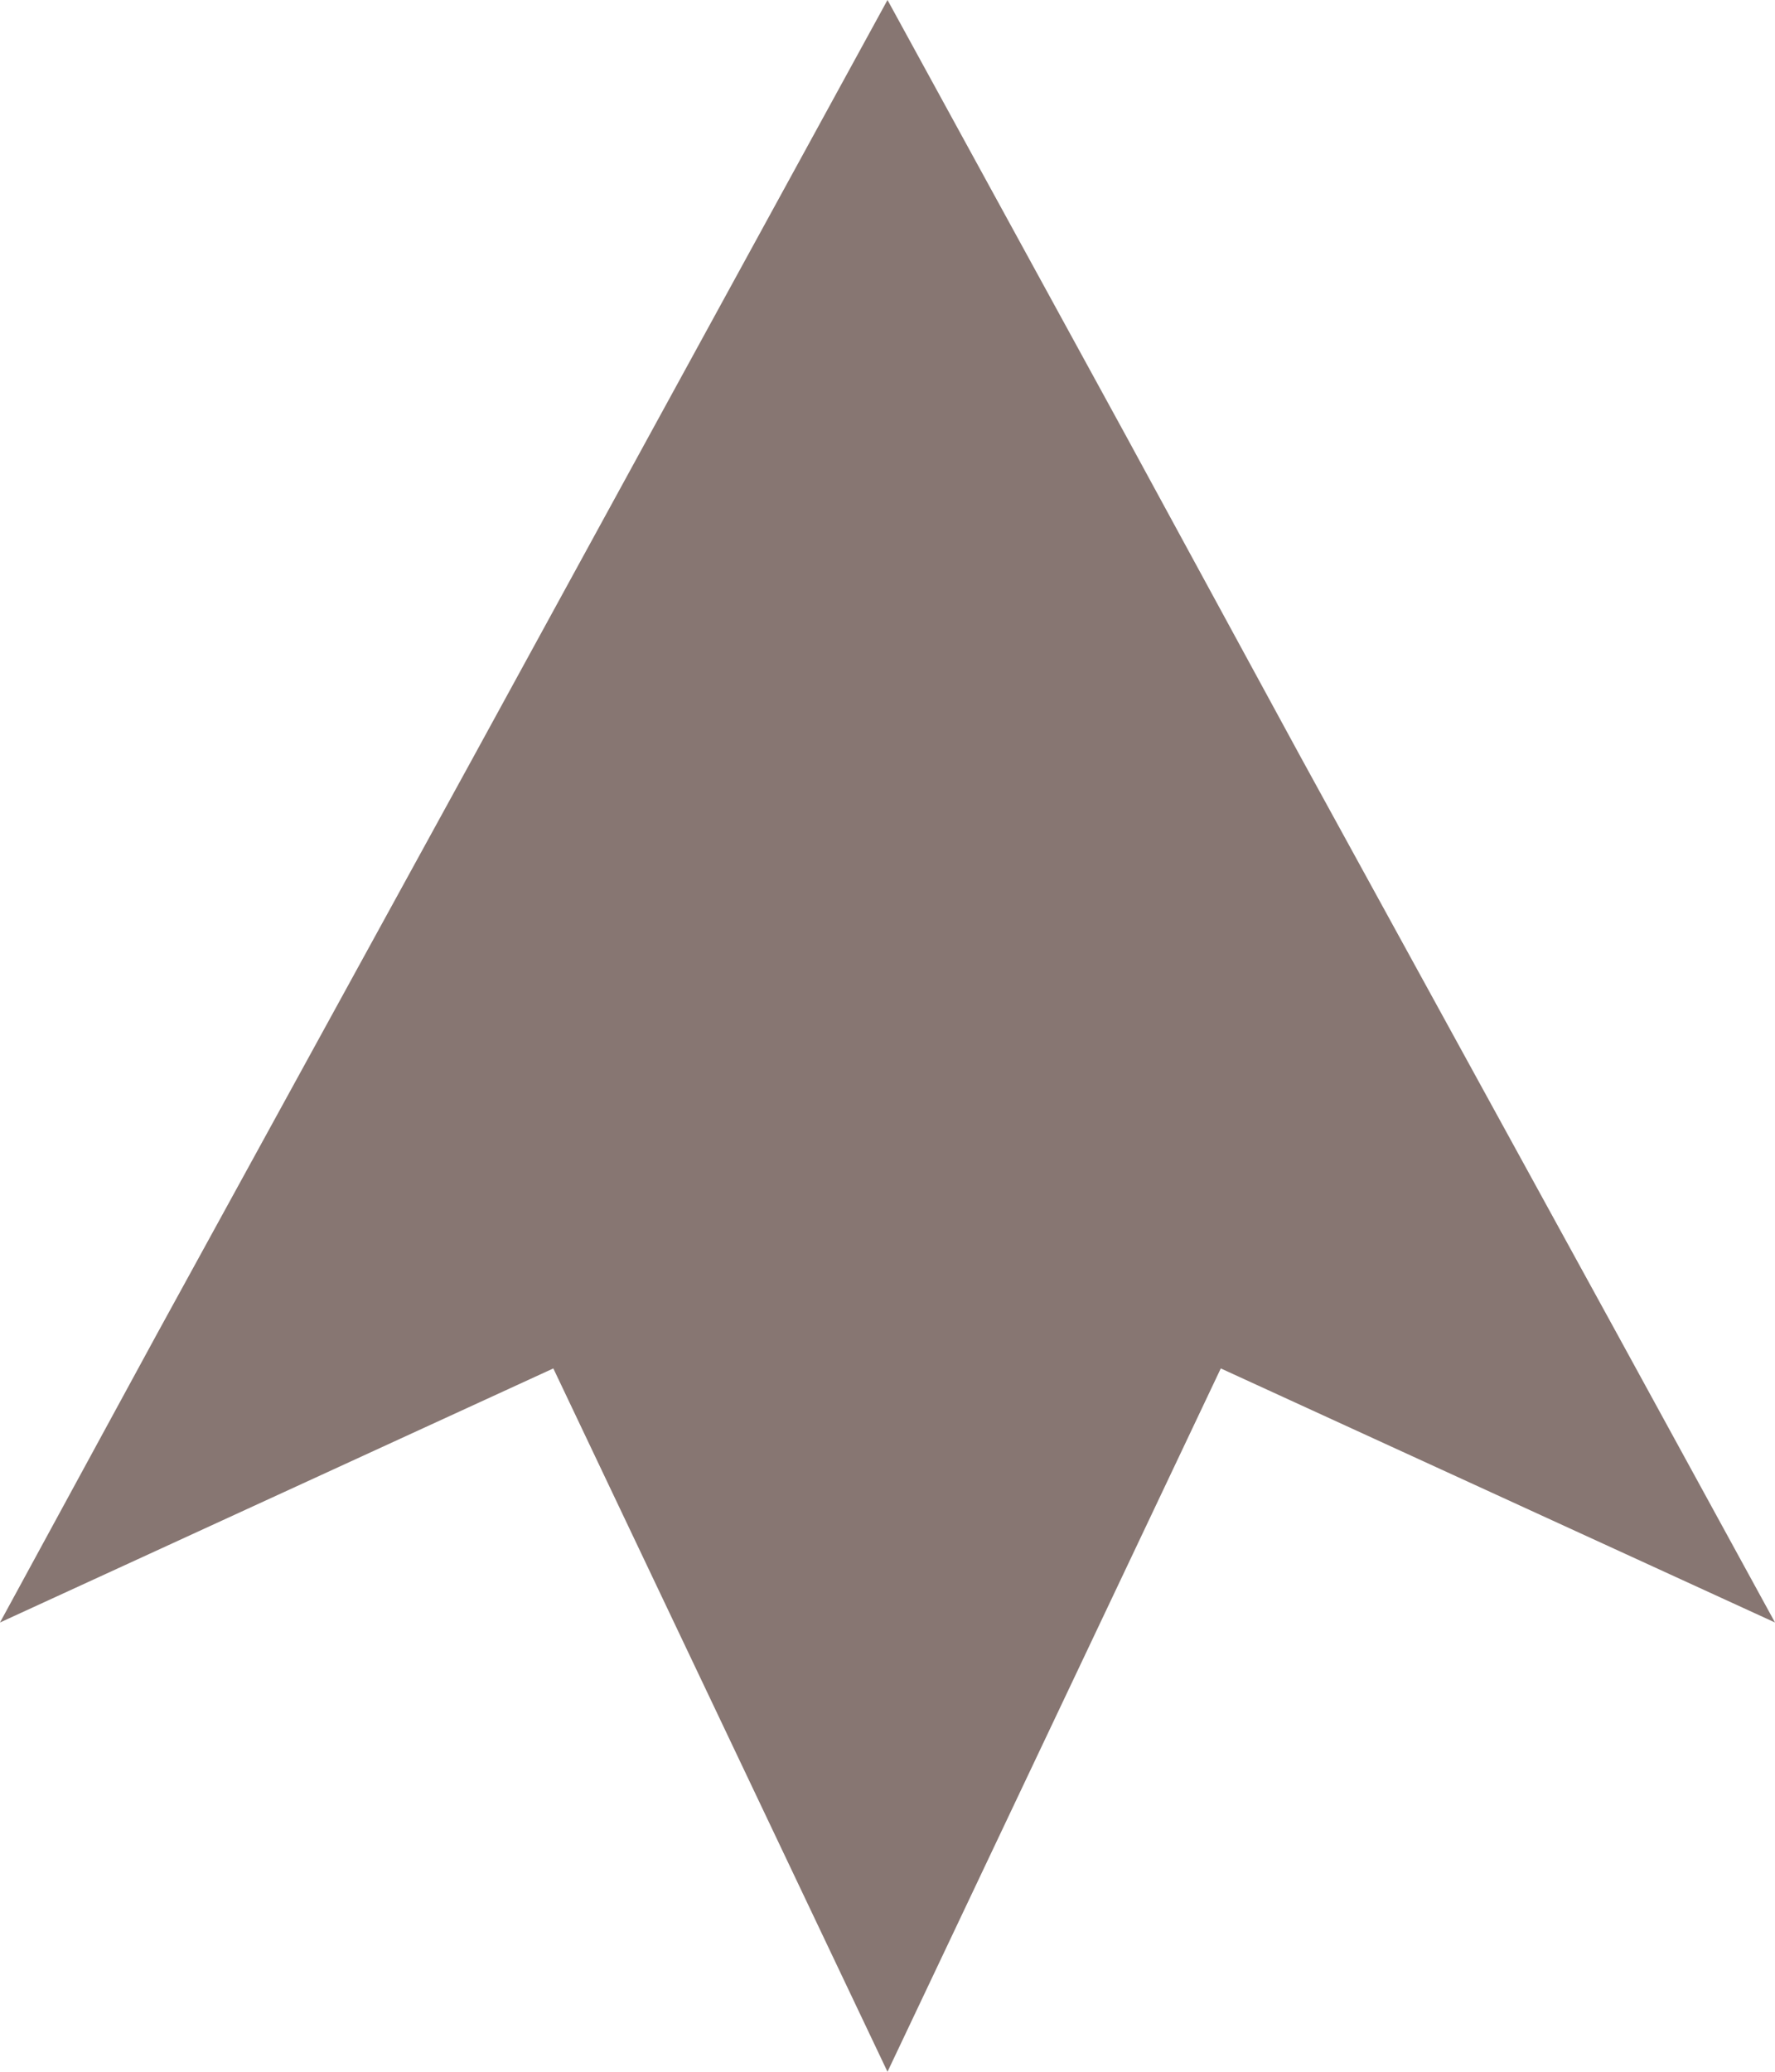 <svg width="30" height="35" viewBox="0 0 30 35" fill="none" xmlns="http://www.w3.org/2000/svg">
<path d="M20.633 23.118L30 27.41L27.324 22.521L21.986 12.794L19.046 7.391L15 0L10.954 7.391L7.998 12.794L2.661 22.521L0 27.41L9.352 23.118L15 35L20.633 23.118Z" fill="#877672"/>
</svg>
